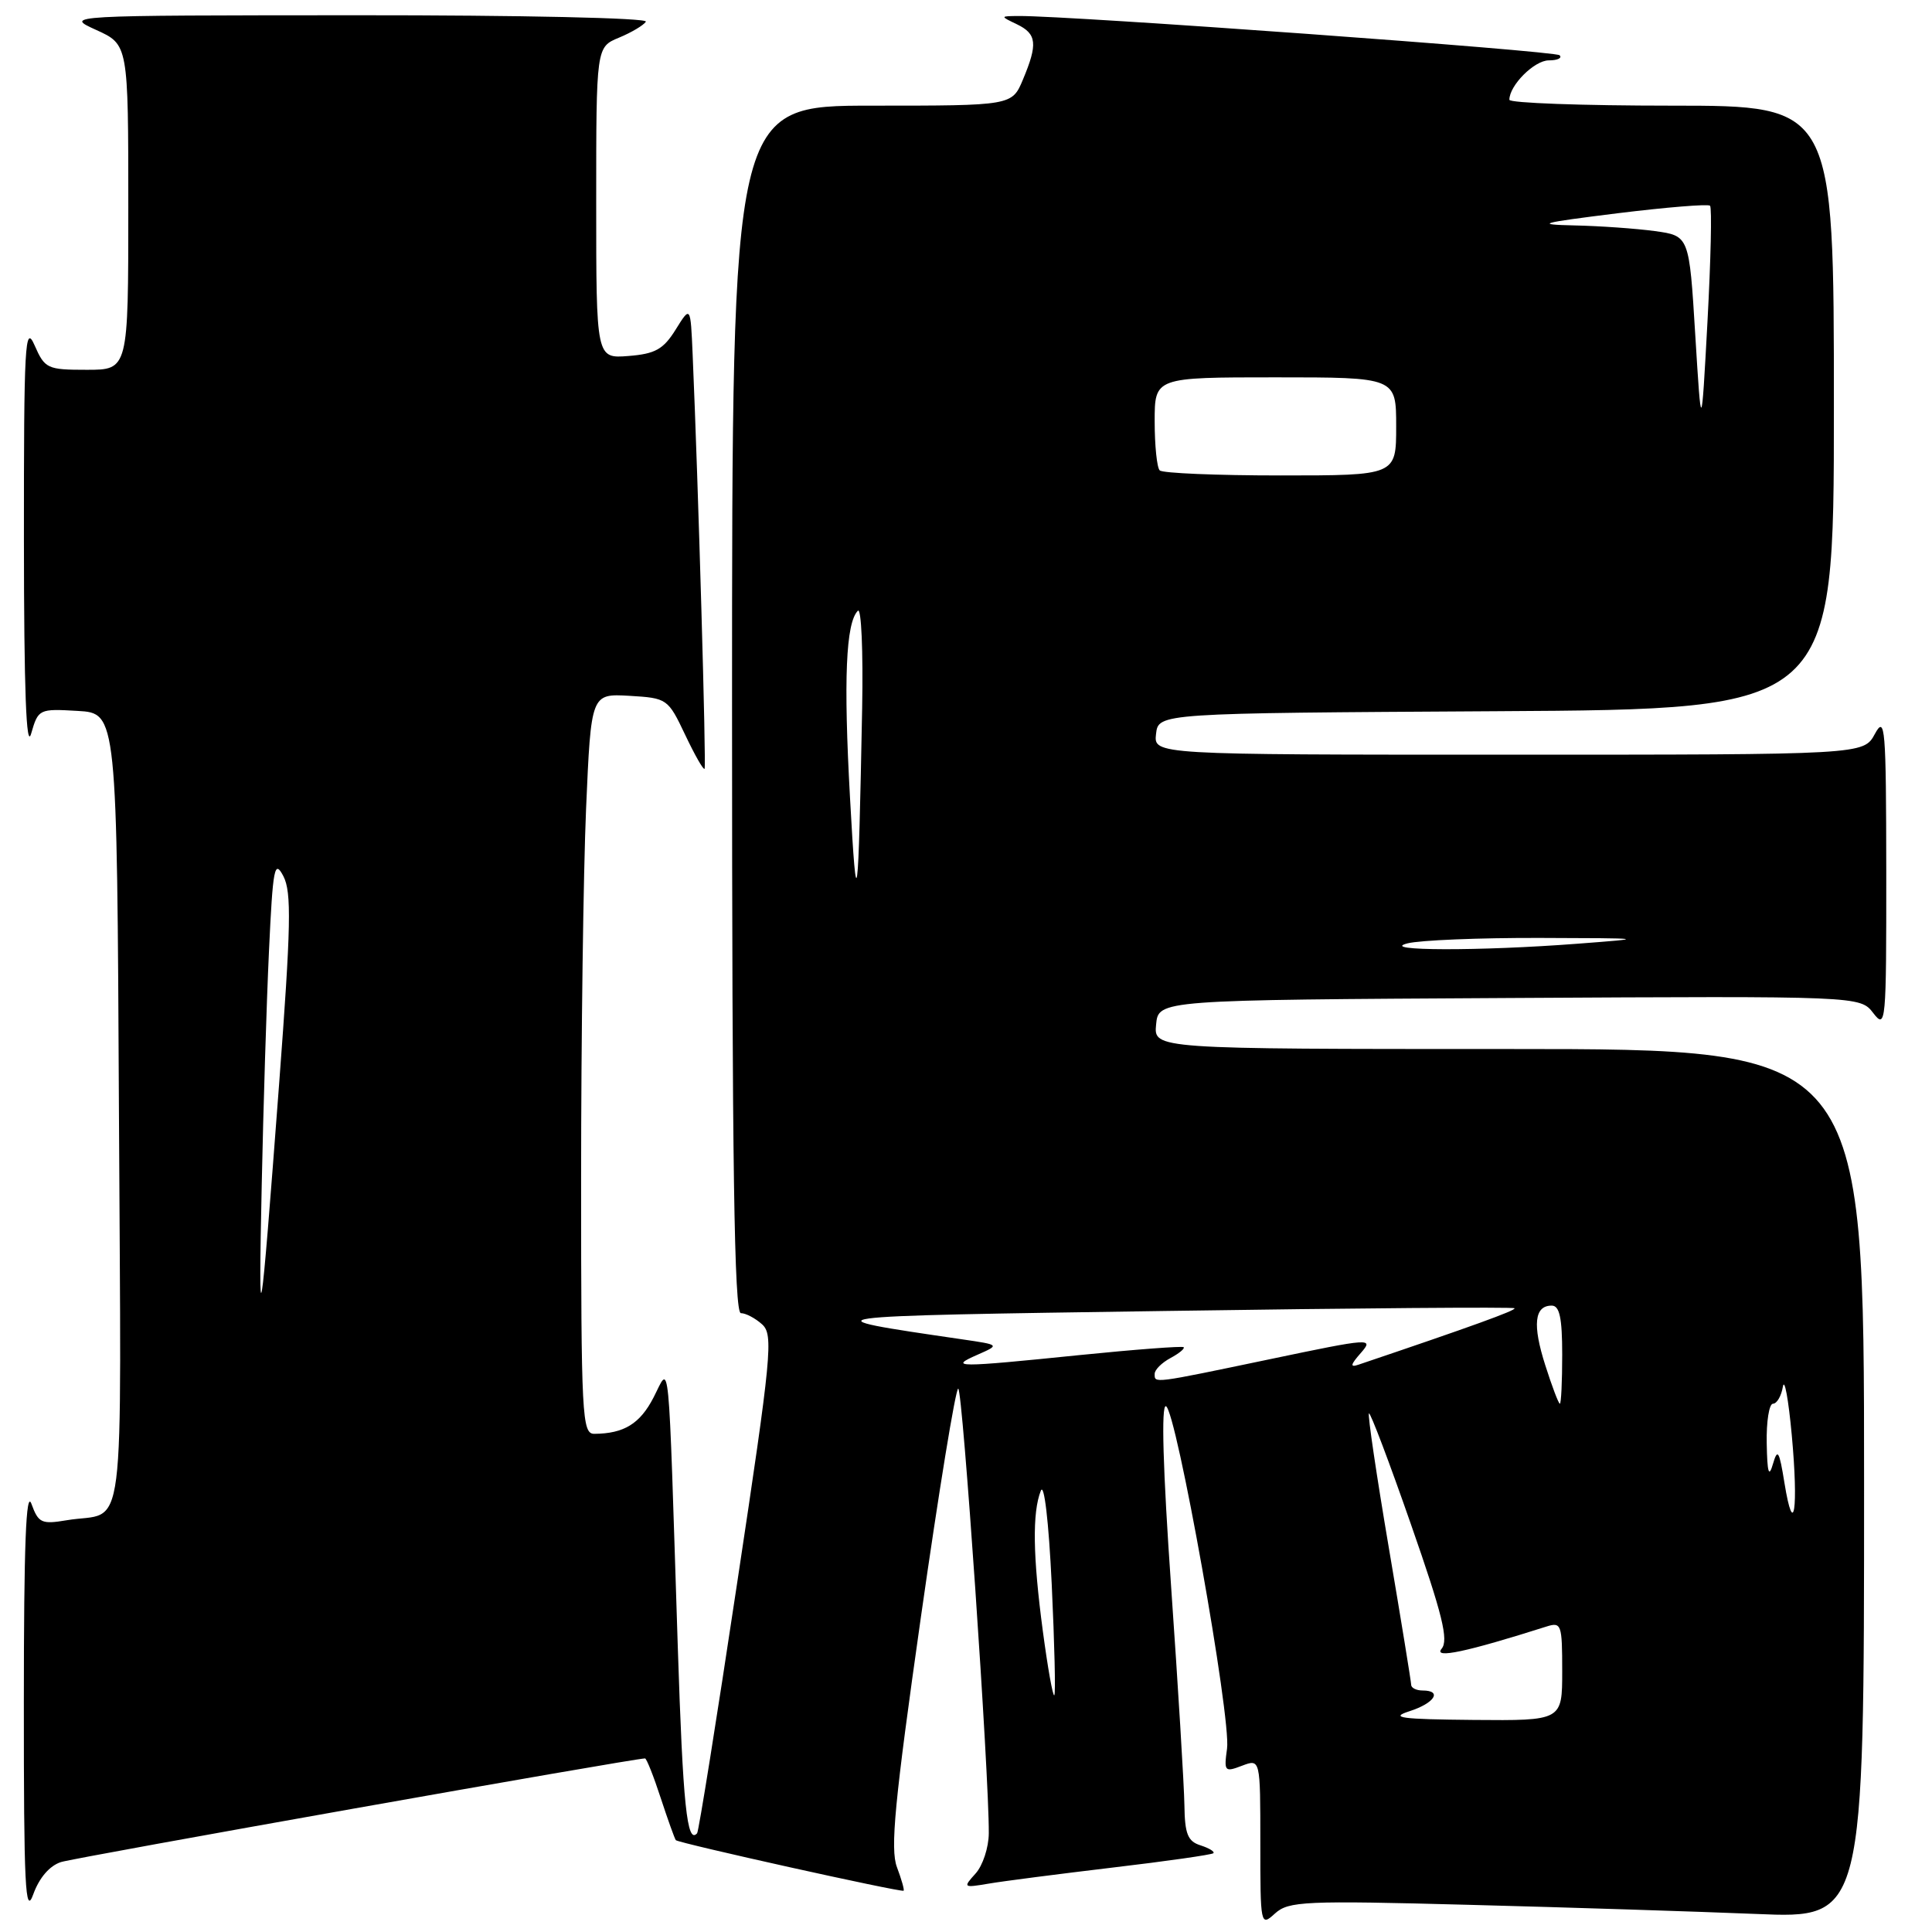 <?xml version="1.0" encoding="UTF-8" standalone="no"?>
<!DOCTYPE svg PUBLIC "-//W3C//DTD SVG 1.1//EN" "http://www.w3.org/Graphics/SVG/1.1/DTD/svg11.dtd" >
<svg xmlns="http://www.w3.org/2000/svg" xmlns:xlink="http://www.w3.org/1999/xlink" version="1.1" viewBox="0 0 256 256">
 <g >
 <path fill="currentColor"
d=" M 194.70 252.40 C 207.79 252.74 224.91 253.29 232.75 253.61 C 247.00 254.21 247.00 254.21 247.00 196.60 C 247.00 139.00 247.00 139.00 199.94 139.00 C 152.87 139.00 152.87 139.00 153.19 135.75 C 153.50 132.50 153.50 132.50 199.99 132.24 C 246.48 131.98 246.48 131.98 248.22 134.24 C 249.89 136.41 249.95 135.65 249.94 115.50 C 249.92 96.32 249.79 94.74 248.43 97.25 C 246.94 100.00 246.94 100.00 199.90 100.00 C 152.87 100.00 152.87 100.00 153.18 97.25 C 153.50 94.50 153.50 94.50 198.25 94.24 C 243.00 93.98 243.00 93.98 243.00 53.99 C 243.00 14.00 243.00 14.00 221.50 14.00 C 209.68 14.00 200.00 13.65 200.00 13.22 C 200.00 11.31 203.31 8.00 205.22 8.00 C 206.38 8.00 207.03 7.69 206.65 7.32 C 206.07 6.74 141.90 2.08 135.00 2.12 C 132.50 2.14 132.50 2.14 134.75 3.22 C 137.38 4.49 137.53 5.81 135.55 10.53 C 134.10 14.00 134.10 14.00 115.55 14.00 C 97.00 14.00 97.00 14.00 97.00 94.00 C 97.00 154.46 97.29 174.00 98.17 174.00 C 98.82 174.00 100.08 174.67 100.98 175.48 C 102.50 176.86 102.25 179.47 97.68 209.73 C 94.97 227.76 92.58 242.69 92.37 242.92 C 91.03 244.42 90.49 239.20 89.81 218.21 C 88.51 177.80 88.81 180.90 86.60 185.17 C 84.80 188.66 82.68 189.96 78.75 189.99 C 77.12 190.00 77.00 187.73 77.00 156.16 C 77.00 137.55 77.30 115.48 77.66 107.11 C 78.32 91.91 78.32 91.91 83.40 92.20 C 88.41 92.50 88.51 92.57 90.79 97.37 C 92.06 100.05 93.21 102.07 93.36 101.87 C 93.60 101.54 92.52 64.10 91.78 47.00 C 91.50 40.50 91.50 40.50 89.53 43.67 C 87.90 46.29 86.82 46.89 83.28 47.17 C 79.00 47.51 79.00 47.51 79.00 26.88 C 79.00 6.24 79.00 6.24 82.02 4.99 C 83.68 4.30 85.28 3.35 85.58 2.87 C 85.88 2.38 69.06 2.01 47.31 2.02 C 8.50 2.04 8.50 2.04 12.75 3.97 C 17.00 5.90 17.00 5.90 17.00 27.45 C 17.00 49.00 17.00 49.00 11.50 49.00 C 6.26 49.00 5.94 48.85 4.58 45.75 C 3.31 42.85 3.16 45.58 3.17 71.50 C 3.18 91.51 3.48 99.48 4.13 97.20 C 5.07 93.95 5.17 93.90 10.29 94.20 C 15.50 94.50 15.50 94.50 15.76 147.18 C 16.05 206.08 16.81 200.10 8.84 201.44 C 5.51 202.00 5.09 201.81 4.17 199.28 C 3.45 197.29 3.16 204.74 3.16 225.50 C 3.15 250.01 3.35 253.96 4.41 251.00 C 5.20 248.81 6.58 247.21 8.09 246.73 C 9.98 246.13 83.97 233.00 85.47 233.00 C 85.67 233.00 86.61 235.36 87.55 238.25 C 88.50 241.14 89.40 243.65 89.55 243.83 C 89.88 244.22 119.39 250.77 119.73 250.53 C 119.86 250.44 119.46 249.04 118.85 247.41 C 117.94 245.01 118.54 238.76 122.03 214.23 C 124.40 197.60 126.62 184.00 126.97 184.00 C 127.55 184.00 131.07 235.14 131.02 242.92 C 131.01 244.80 130.22 247.21 129.26 248.26 C 127.58 250.12 127.63 250.16 131.01 249.59 C 132.93 249.26 140.33 248.31 147.45 247.46 C 154.58 246.62 160.57 245.76 160.78 245.56 C 160.98 245.35 160.22 244.89 159.08 244.52 C 157.38 243.99 156.99 243.01 156.94 239.18 C 156.90 236.61 156.11 223.59 155.18 210.25 C 154.09 194.62 153.85 186.12 154.49 186.33 C 155.86 186.79 163.16 227.68 162.59 231.70 C 162.17 234.73 162.27 234.85 164.57 233.97 C 167.00 233.05 167.00 233.05 167.00 244.18 C 167.00 255.16 167.03 255.29 168.95 253.54 C 170.75 251.92 172.83 251.82 194.70 252.40 Z  M 186.75 226.75 C 190.09 225.68 191.16 224.00 188.50 224.00 C 187.68 224.00 186.99 223.66 186.99 223.25 C 186.98 222.84 185.65 214.65 184.02 205.05 C 182.39 195.45 181.21 187.46 181.39 187.28 C 181.57 187.10 184.08 193.72 186.96 201.99 C 191.14 213.96 191.97 217.33 191.02 218.47 C 189.90 219.83 194.32 218.89 204.90 215.53 C 206.89 214.90 207.00 215.21 207.00 221.43 C 207.00 228.00 207.00 228.00 195.25 227.90 C 185.59 227.81 184.08 227.61 186.75 226.75 Z  M 138.18 216.12 C 136.86 206.20 136.77 200.44 137.91 197.54 C 138.35 196.40 138.96 201.54 139.36 209.94 C 139.73 217.83 139.89 224.45 139.70 224.63 C 139.51 224.82 138.83 220.99 138.18 216.12 Z  M 236.45 196.50 C 235.76 192.22 235.54 191.86 234.92 194.00 C 234.38 195.86 234.17 195.16 234.10 191.25 C 234.04 188.36 234.42 186.00 234.93 186.00 C 235.44 186.00 236.03 184.99 236.24 183.75 C 236.45 182.51 236.98 185.40 237.42 190.17 C 238.32 199.94 237.69 204.12 236.45 196.50 Z  M 204.76 180.91 C 203.04 175.54 203.31 173.00 205.61 173.00 C 206.65 173.00 207.00 174.61 207.00 179.50 C 207.00 183.07 206.86 186.00 206.69 186.00 C 206.52 186.00 205.65 183.71 204.76 180.91 Z  M 153.00 182.04 C 153.00 181.50 153.94 180.57 155.09 179.95 C 156.23 179.34 157.02 178.69 156.84 178.51 C 156.65 178.34 150.43 178.81 143.00 179.56 C 126.74 181.22 125.65 181.21 129.50 179.52 C 132.50 178.20 132.50 178.20 127.50 177.47 C 106.53 174.41 106.53 174.41 154.43 173.71 C 179.69 173.33 200.51 173.17 200.68 173.35 C 200.95 173.61 194.96 175.78 180.00 180.83 C 178.86 181.22 178.94 180.84 180.32 179.27 C 182.07 177.27 181.68 177.29 168.32 180.09 C 152.58 183.38 153.00 183.32 153.00 182.04 Z  M 34.68 157.00 C 34.89 146.82 35.32 132.89 35.64 126.04 C 36.16 114.91 36.37 113.85 37.55 116.10 C 38.65 118.22 38.56 122.67 36.99 143.56 C 34.45 177.21 34.23 178.47 34.68 157.00 Z  M 186.50 125.00 C 188.15 124.58 196.03 124.26 204.00 124.28 C 218.24 124.32 218.33 124.34 209.00 125.05 C 196.10 126.04 182.54 126.01 186.50 125.00 Z  M 112.63 105.69 C 111.76 90.01 112.08 82.53 113.67 80.93 C 114.13 80.47 114.38 86.26 114.24 93.80 C 113.73 120.63 113.53 122.10 112.63 105.69 Z  M 153.67 62.33 C 153.30 61.97 153.00 59.04 153.00 55.83 C 153.00 50.00 153.00 50.00 169.00 50.00 C 185.00 50.00 185.00 50.00 185.00 56.50 C 185.00 63.00 185.00 63.00 169.67 63.00 C 161.23 63.00 154.03 62.70 153.67 62.33 Z  M 224.63 44.37 C 223.83 31.25 223.83 31.25 219.28 30.62 C 216.77 30.28 211.97 29.94 208.61 29.87 C 203.28 29.75 204.02 29.54 214.32 28.26 C 220.81 27.46 226.34 27.01 226.59 27.26 C 226.85 27.52 226.69 34.42 226.25 42.61 C 225.44 57.50 225.44 57.50 224.63 44.37 Z "/>
</g>
</svg>